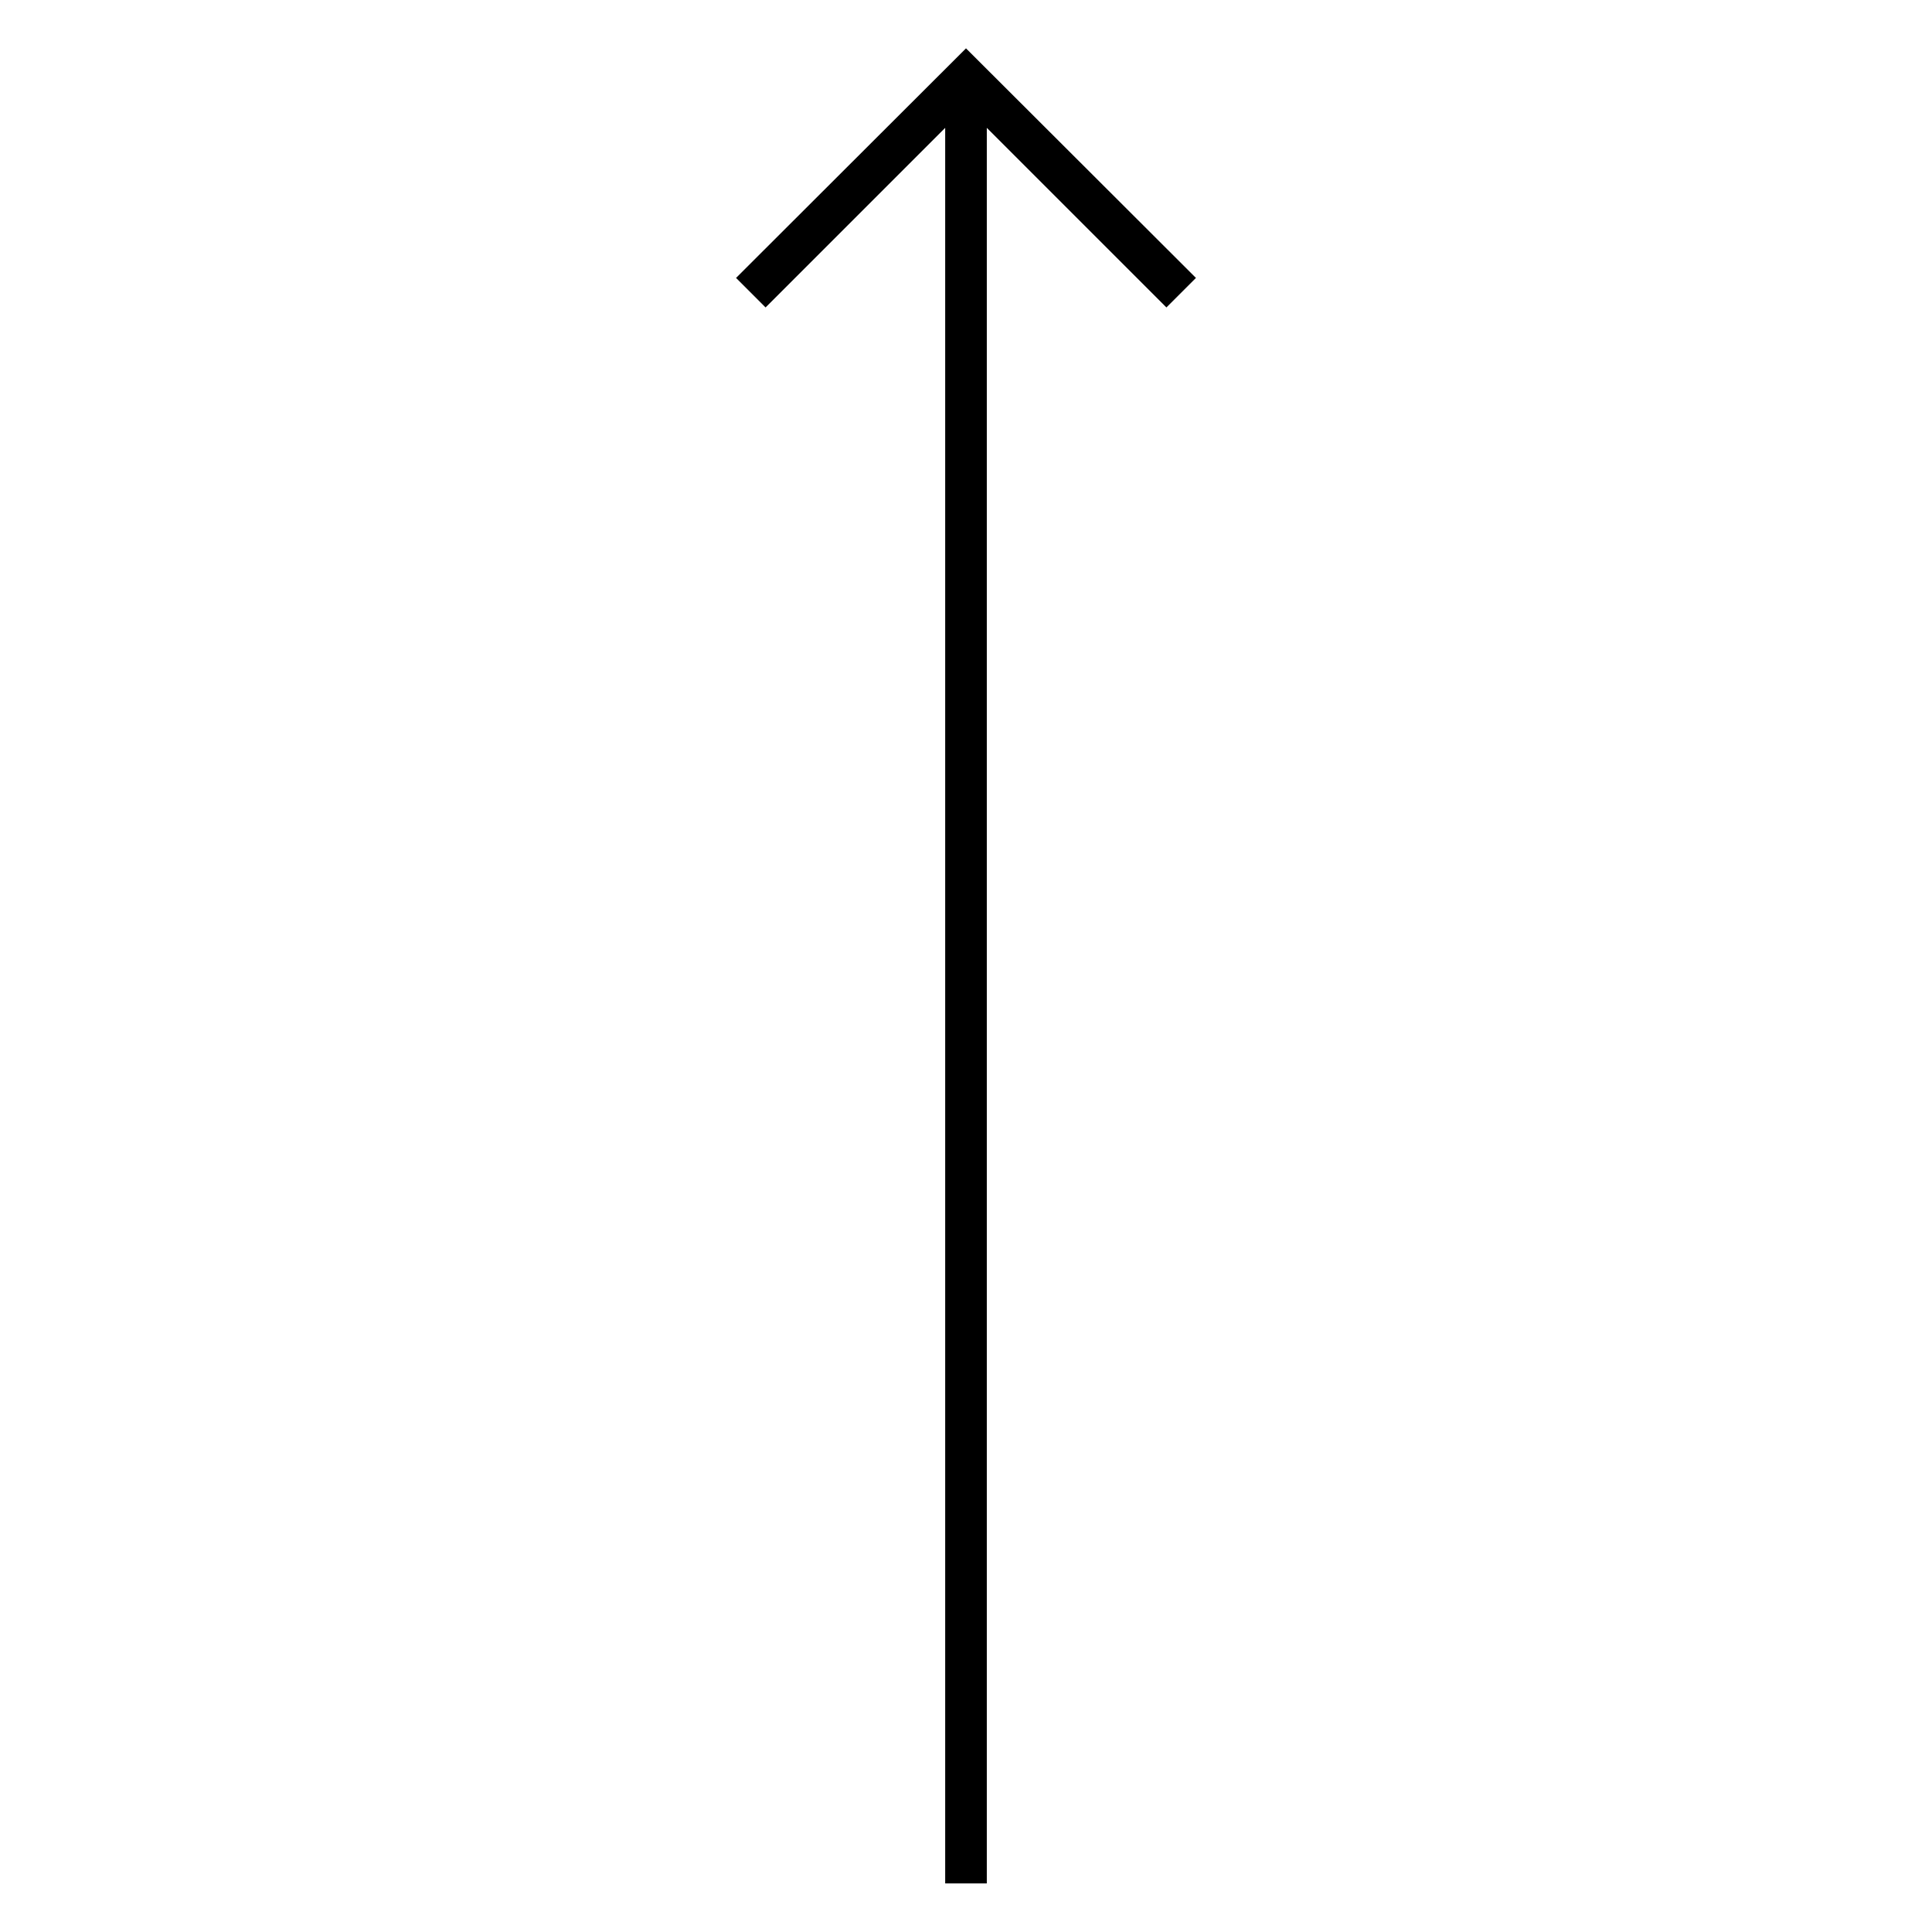 <?xml version="1.0" encoding="utf-8"?>
<!-- Generator: Adobe Illustrator 23.1.0, SVG Export Plug-In . SVG Version: 6.00 Build 0)  -->
<svg version="1.1" id="Layer_1" xmlns="http://www.w3.org/2000/svg" xmlns:xlink="http://www.w3.org/1999/xlink" x="0px" y="0px"
	 viewBox="0 0 476.2 476.2" style="enable-background:new 0 0 476.2 476.2;" xml:space="preserve">
<style type="text/css">
	.st0{stroke:#000000;stroke-width:0.25;stroke-miterlimit:10;}
</style>
<polygon class="st0" points="233.1,464.1 233.1,31.2 188.7,75.6 181.6,68.5 238.1,12.1 294.6,68.5 287.5,75.6 243.1,31.2 
	243.1,464.1 "/>
</svg>

